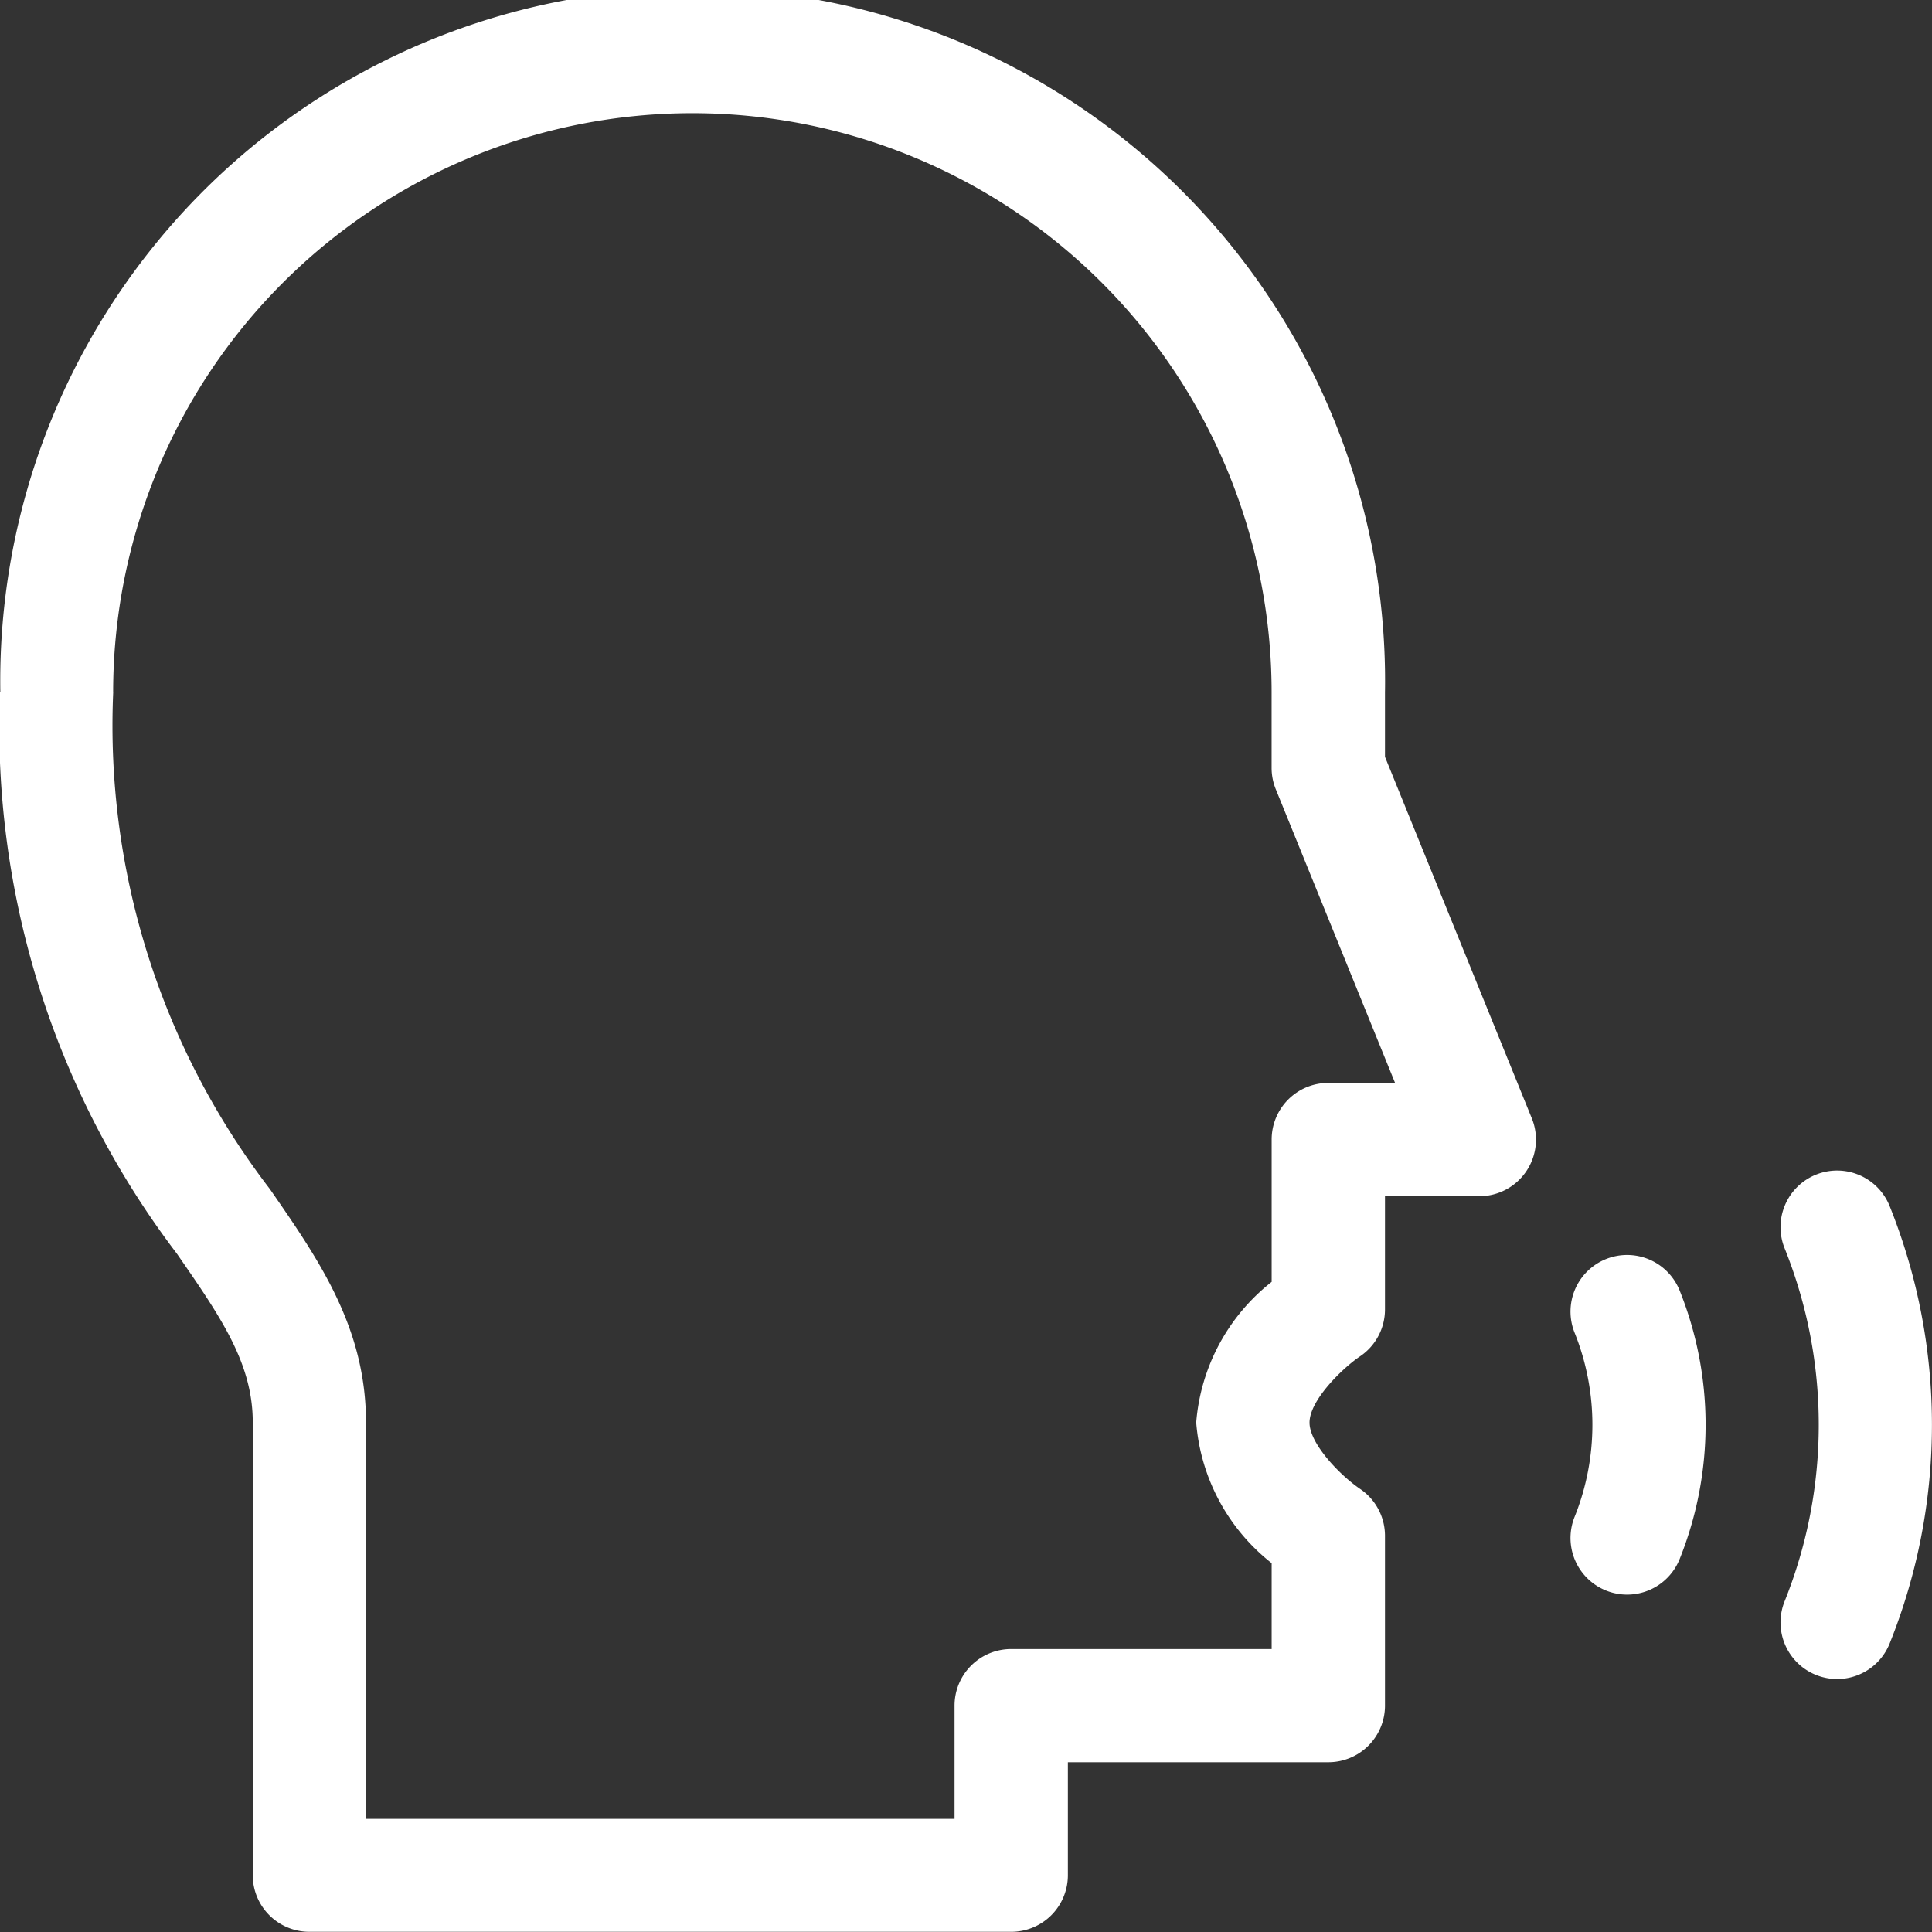 <svg xmlns="http://www.w3.org/2000/svg" width="40.045" height="40.045" viewBox="0 0 40.045 40.045">
  <rect x="0" y="0" width="40.045" height="40.045" fill="#333333" stroke="none"/>
  <g id="voice" transform="translate(-0.001)">
    <path id="Path_1" data-name="Path 1" d="M0,14.352a18.031,18.031,0,0,0,3.665,11.63c.914,1.32,1.575,2.274,1.575,3.5v9.386a1.173,1.173,0,0,0,1.173,1.173H20.962a1.173,1.173,0,0,0,1.173-1.173V36.526h5.4a1.173,1.173,0,0,0,1.173-1.173v-3.52a1.173,1.173,0,0,0-.519-.974c-.436-.3-1.045-.944-1.045-1.372,0-.468.692-1.135,1.045-1.372a1.173,1.173,0,0,0,.519-.974V24.794h1.956a1.173,1.173,0,0,0,1.087-1.615l-3.043-7.492V14.352a14.352,14.352,0,1,0-28.7,0Zm2.346,0a12.006,12.006,0,0,1,24.012,0v1.564a1.172,1.172,0,0,0,.086.441l2.473,6.089H27.532a1.173,1.173,0,0,0-1.173,1.173v2.951a4.121,4.121,0,0,0-1.564,2.915A4.121,4.121,0,0,0,26.359,32.4V34.18h-5.4a1.173,1.173,0,0,0-1.173,1.173V37.7H7.587V29.486c0-1.964-.968-3.361-1.992-4.84A15.778,15.778,0,0,1,2.347,14.352Z" transform="translate(0 0)" fill="#fff"/>
    <path id="Path_2" data-name="Path 2" d="M472.6,310.288a1.173,1.173,0,0,1,1.526.651,12.161,12.161,0,0,1,0,9.068,1.173,1.173,0,0,1-2.177-.875,9.812,9.812,0,0,0,0-7.318A1.173,1.173,0,0,1,472.6,310.288Z" transform="translate(-434.958 -285.941)" fill="#fff"/>
    <path id="Path_3" data-name="Path 3" d="M416.931,332.666a1.173,1.173,0,0,1,1.526.651,7.469,7.469,0,0,1,0,5.568,1.173,1.173,0,0,1-2.177-.875,5.122,5.122,0,0,0,0-3.818A1.173,1.173,0,0,1,416.931,332.666Z" transform="translate(-383.642 -306.569)" fill="#fff"/>
  </g>
</svg>

